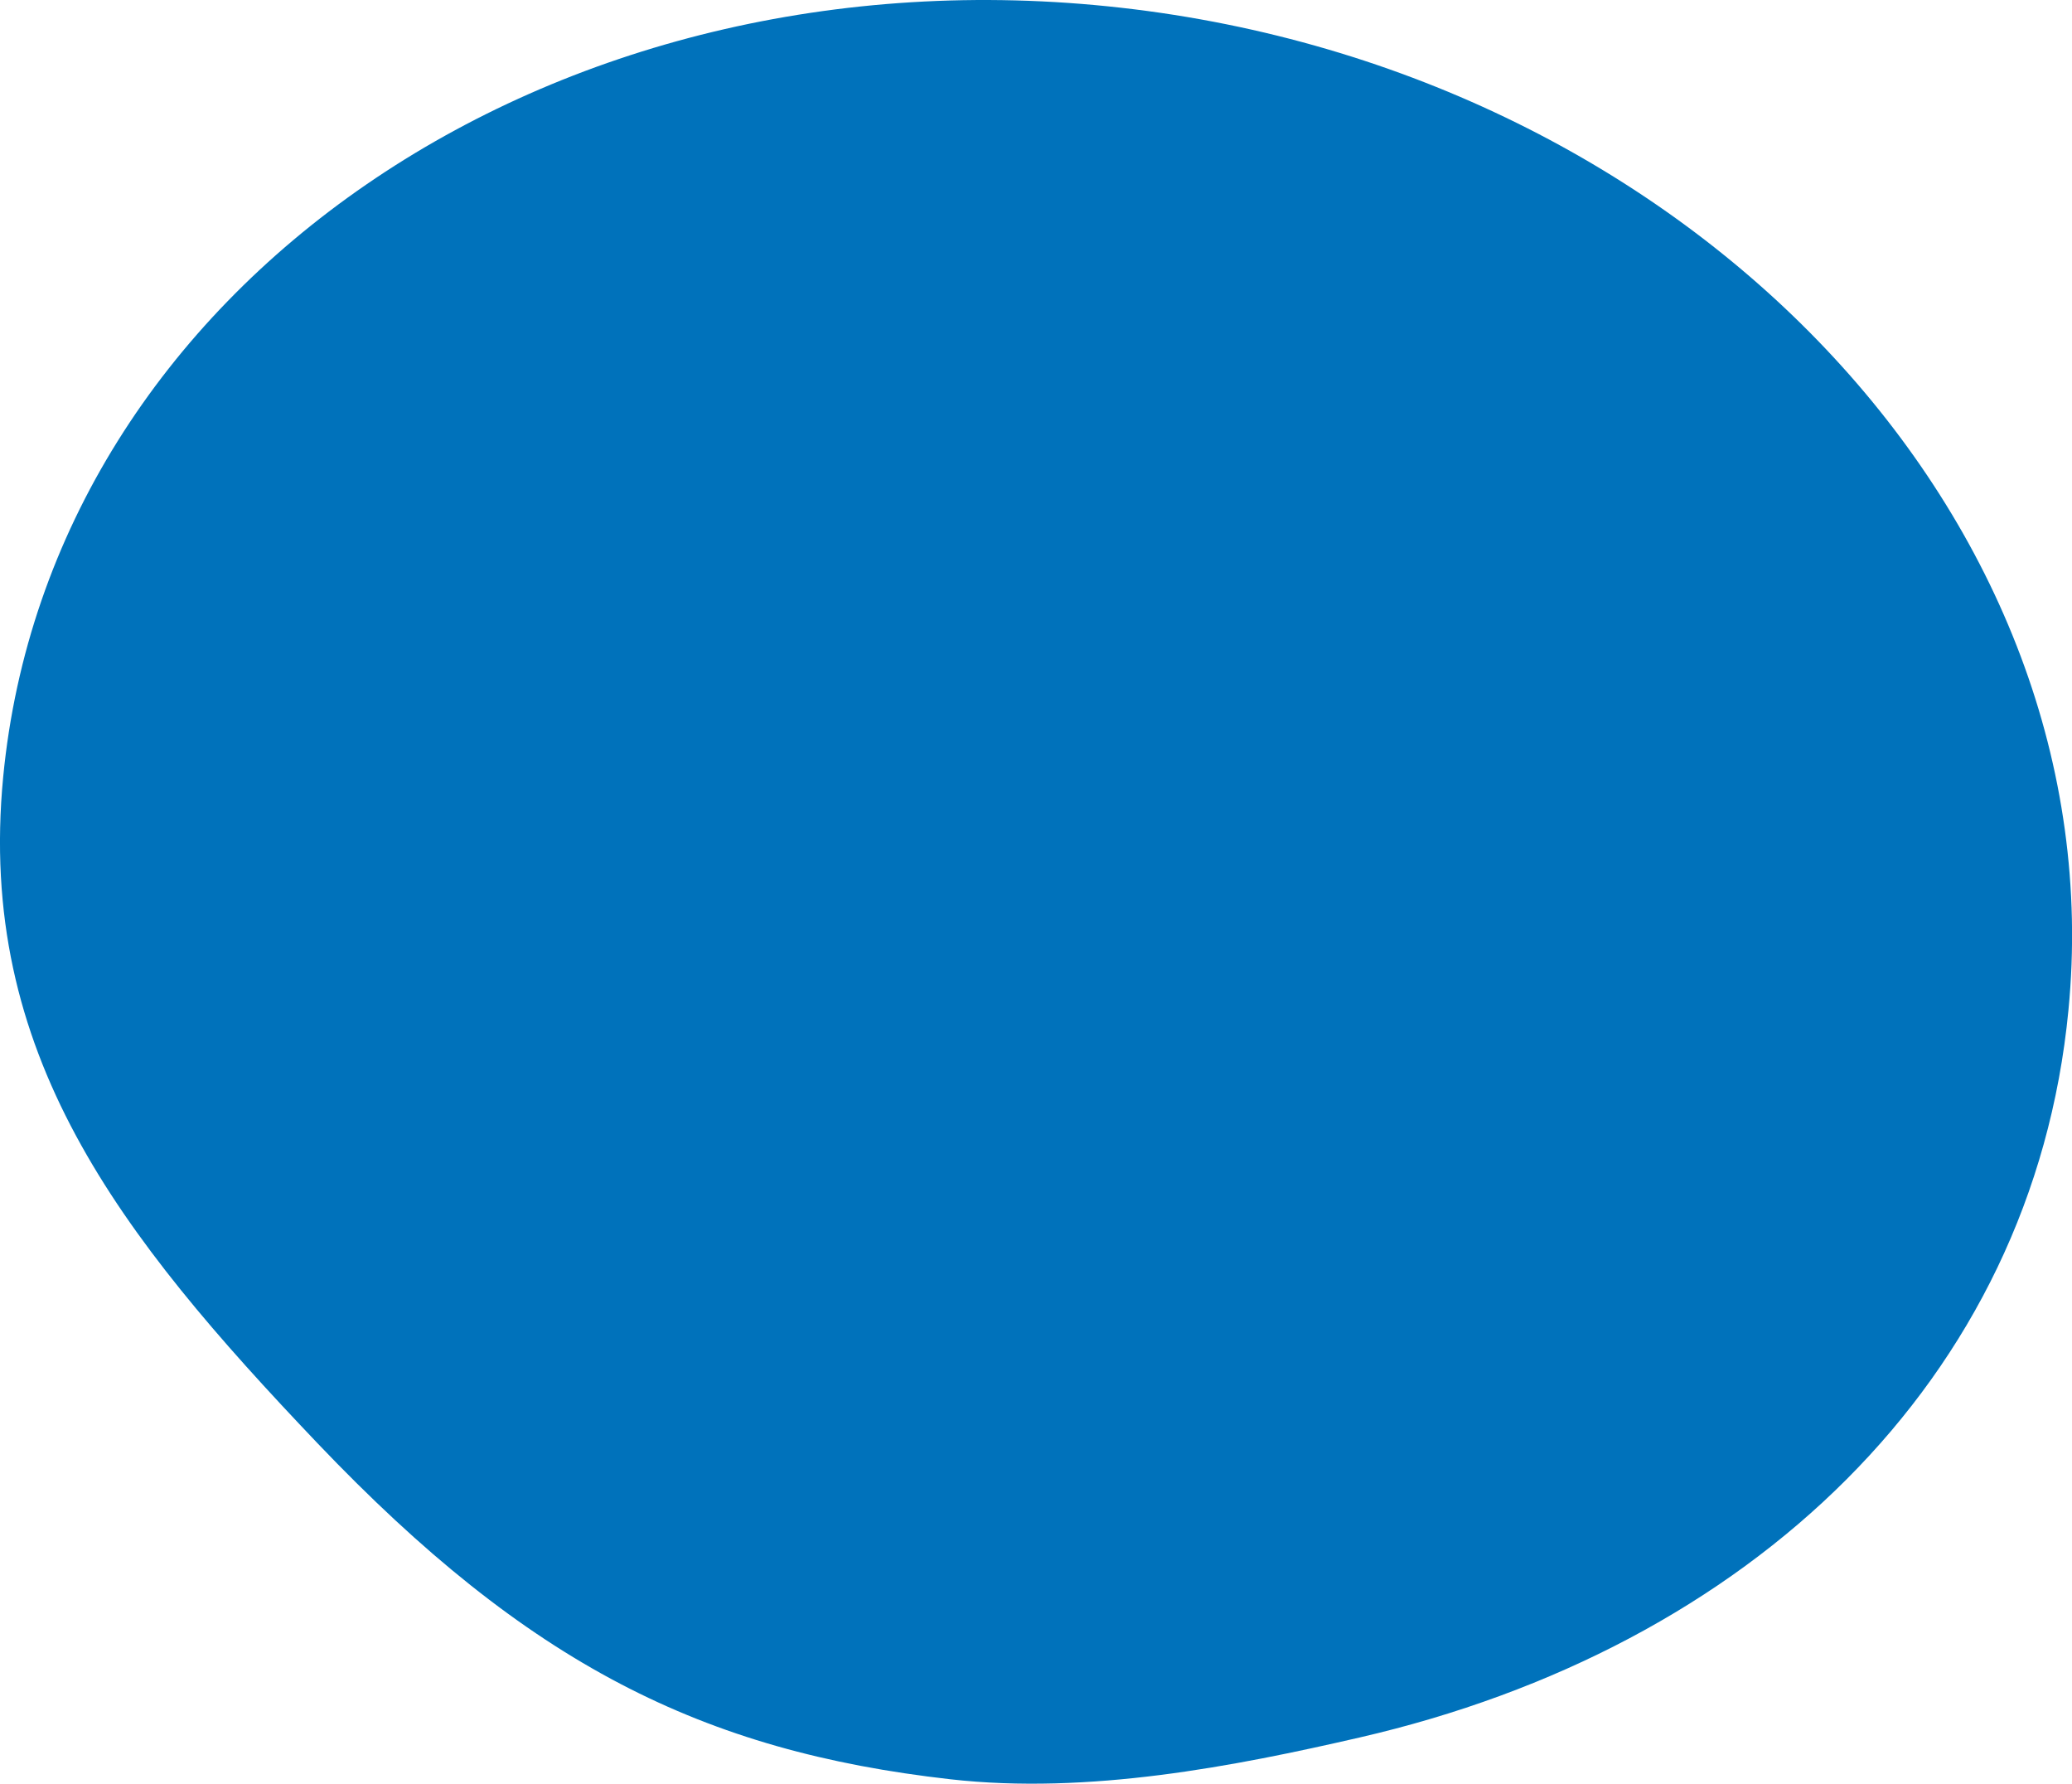 <svg id="Ebene_1" data-name="Ebene 1" xmlns="http://www.w3.org/2000/svg" viewBox="0 0 227.03 195.39"><defs><style>.cls-1{fill:#0072bb;}</style></defs><title>Zeichenfläche 10</title><path class="cls-1" d="M.35,85.1C5.52,31.51,60.37-6.21,122.85.85s109,56.22,103.79,109.81c-3.91,40.6-35,69.87-77.7,79.68-13.65,3.14-29.65,6.28-44.8,4.57C77,191.84,57.9,182.35,34.78,158.09,13,135.22-2.57,115.36.35,85.1"/></svg>